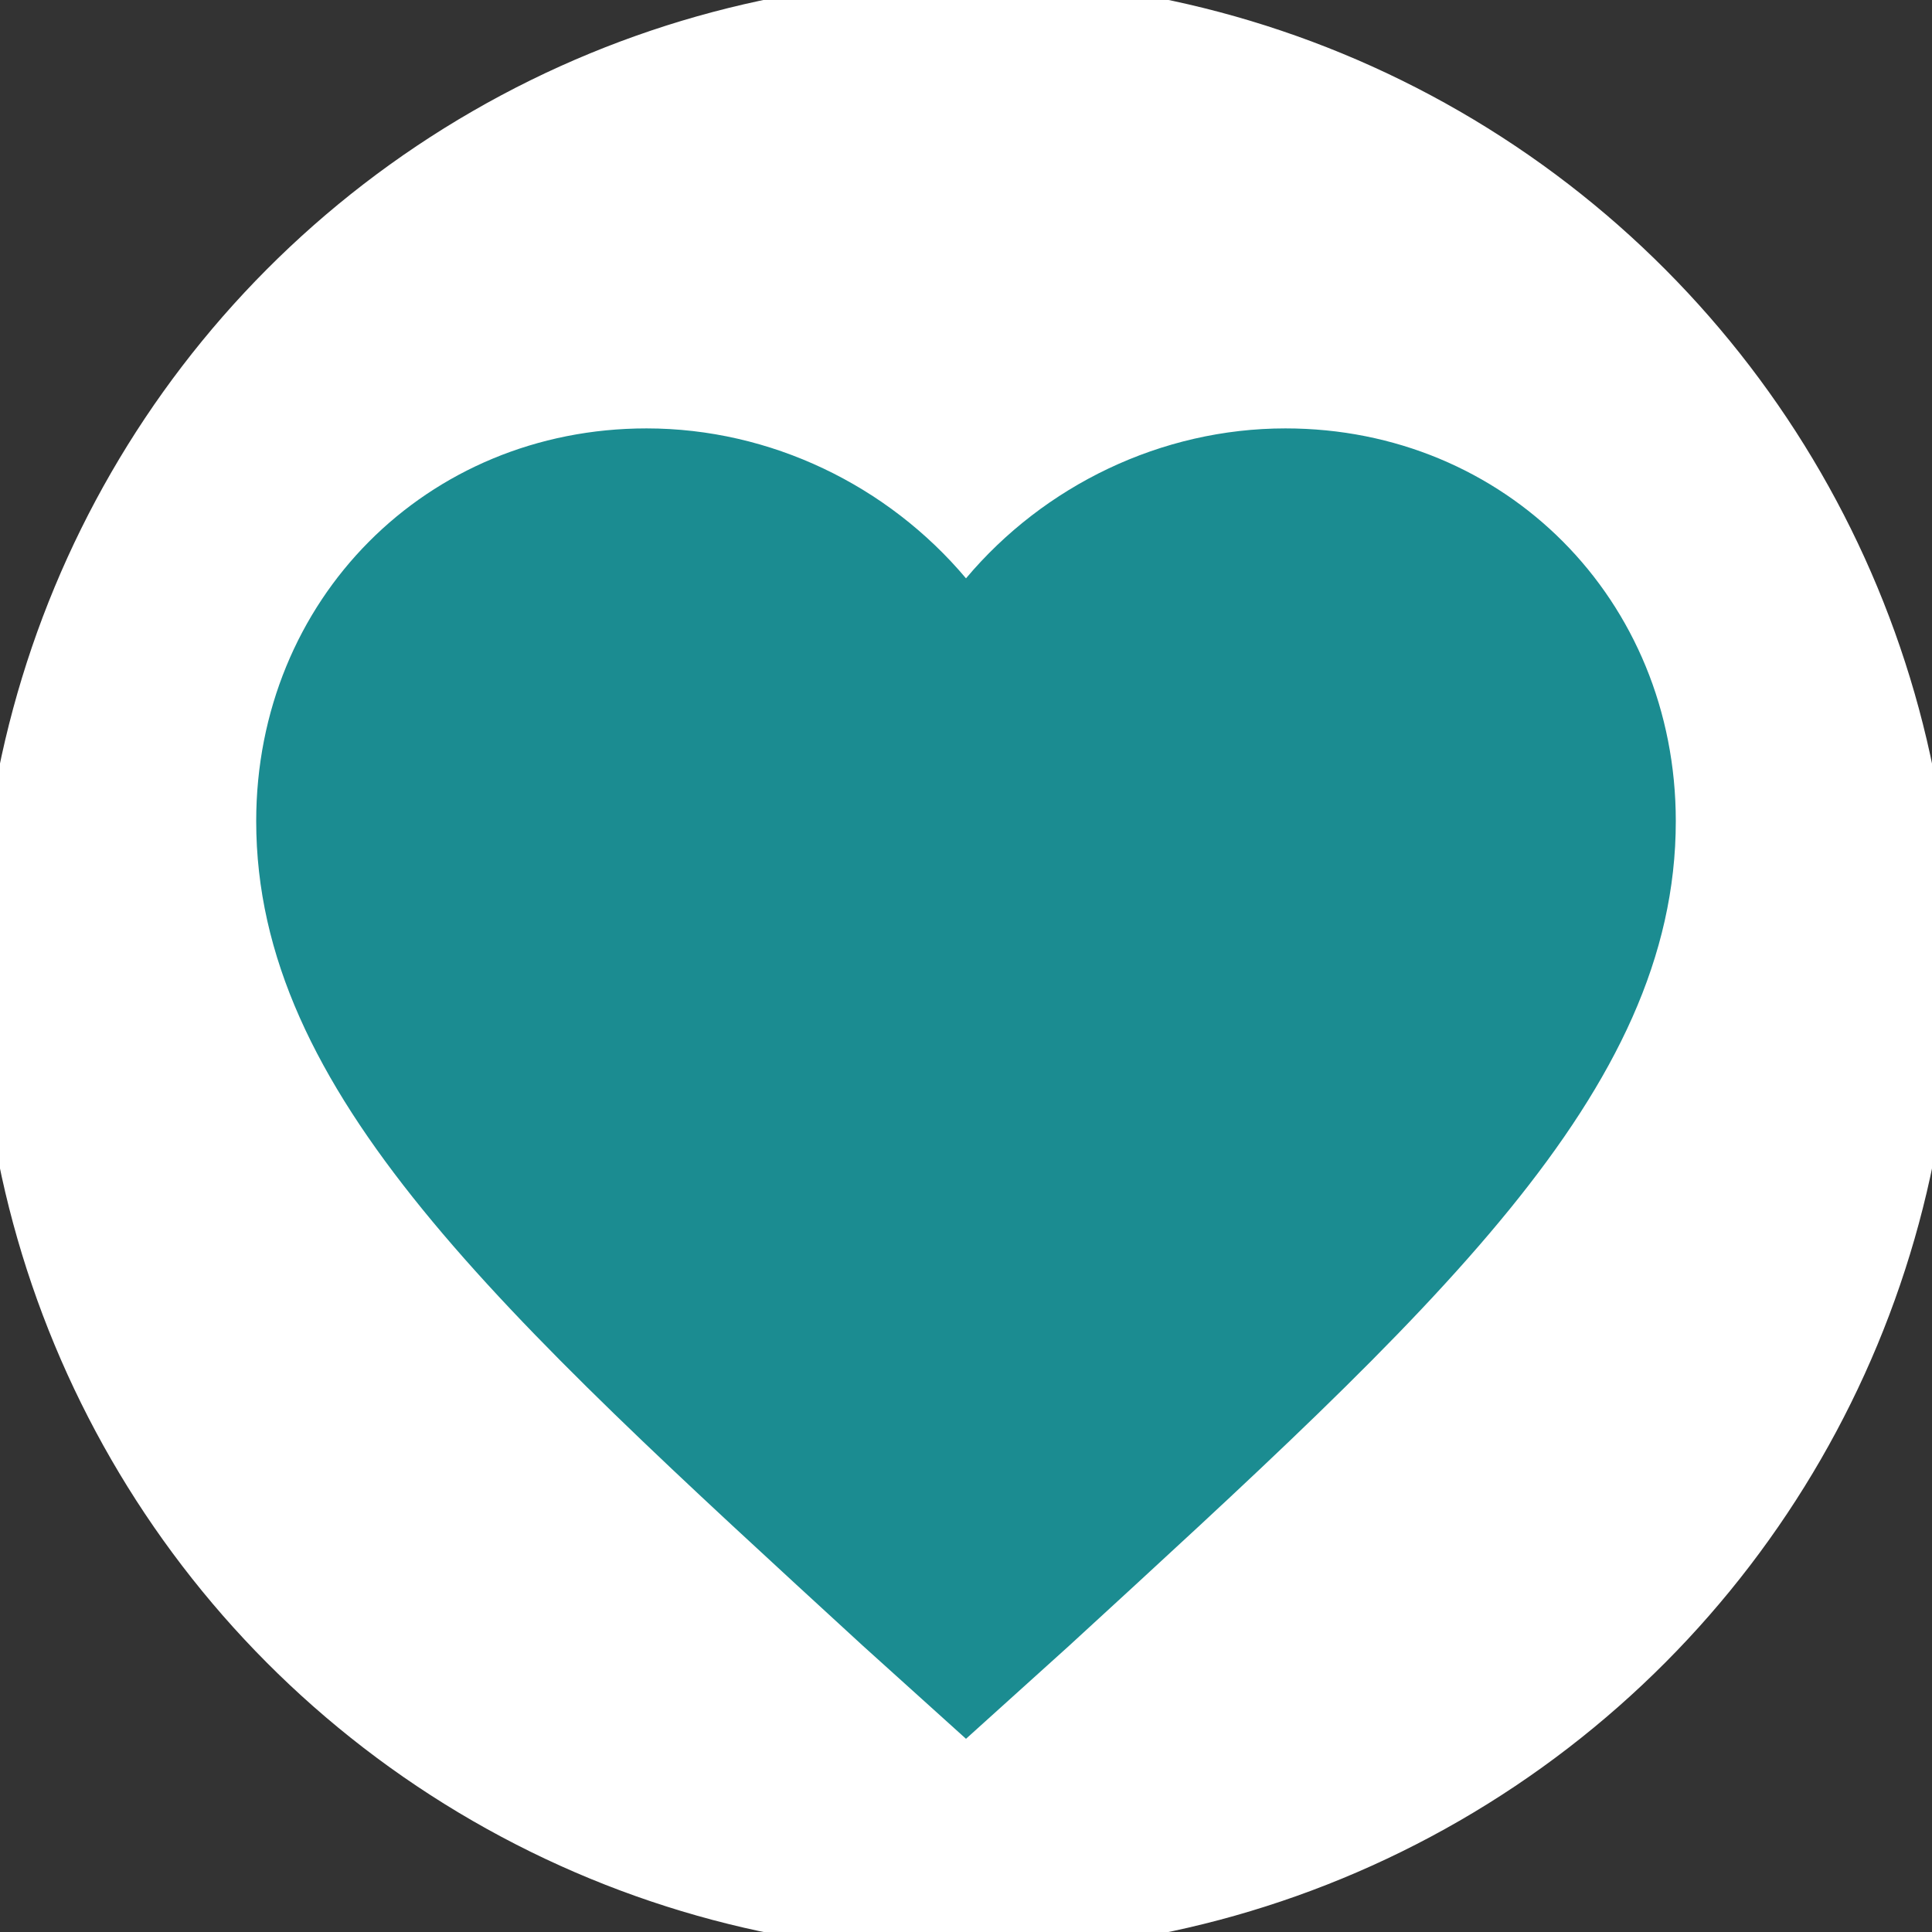 <svg width="46" height="46" viewBox="0 0 46 46" fill="none" xmlns="http://www.w3.org/2000/svg">
<rect x="0" y="0" width="46" height="46" fill="#333333" stroke="none"/>
<circle cx="23" cy="23" r="23" fill="white"/>
<circle cx="23" cy="23" r="23" stroke="white"/>
<path d="M23 41.4L20.549 39.189C11.846 31.198 6.1 26.012 6.1 19.552C6.1 14.28 10.155 10.2 15.394 10.2C18.352 10.2 21.14 11.56 23 13.77C24.859 11.56 27.647 10.2 30.605 10.2C35.844 10.2 39.9 14.28 39.9 19.552C39.9 26.012 34.154 31.199 25.45 39.189L23 41.4Z" fill="#1B8C91"/>
</svg>
